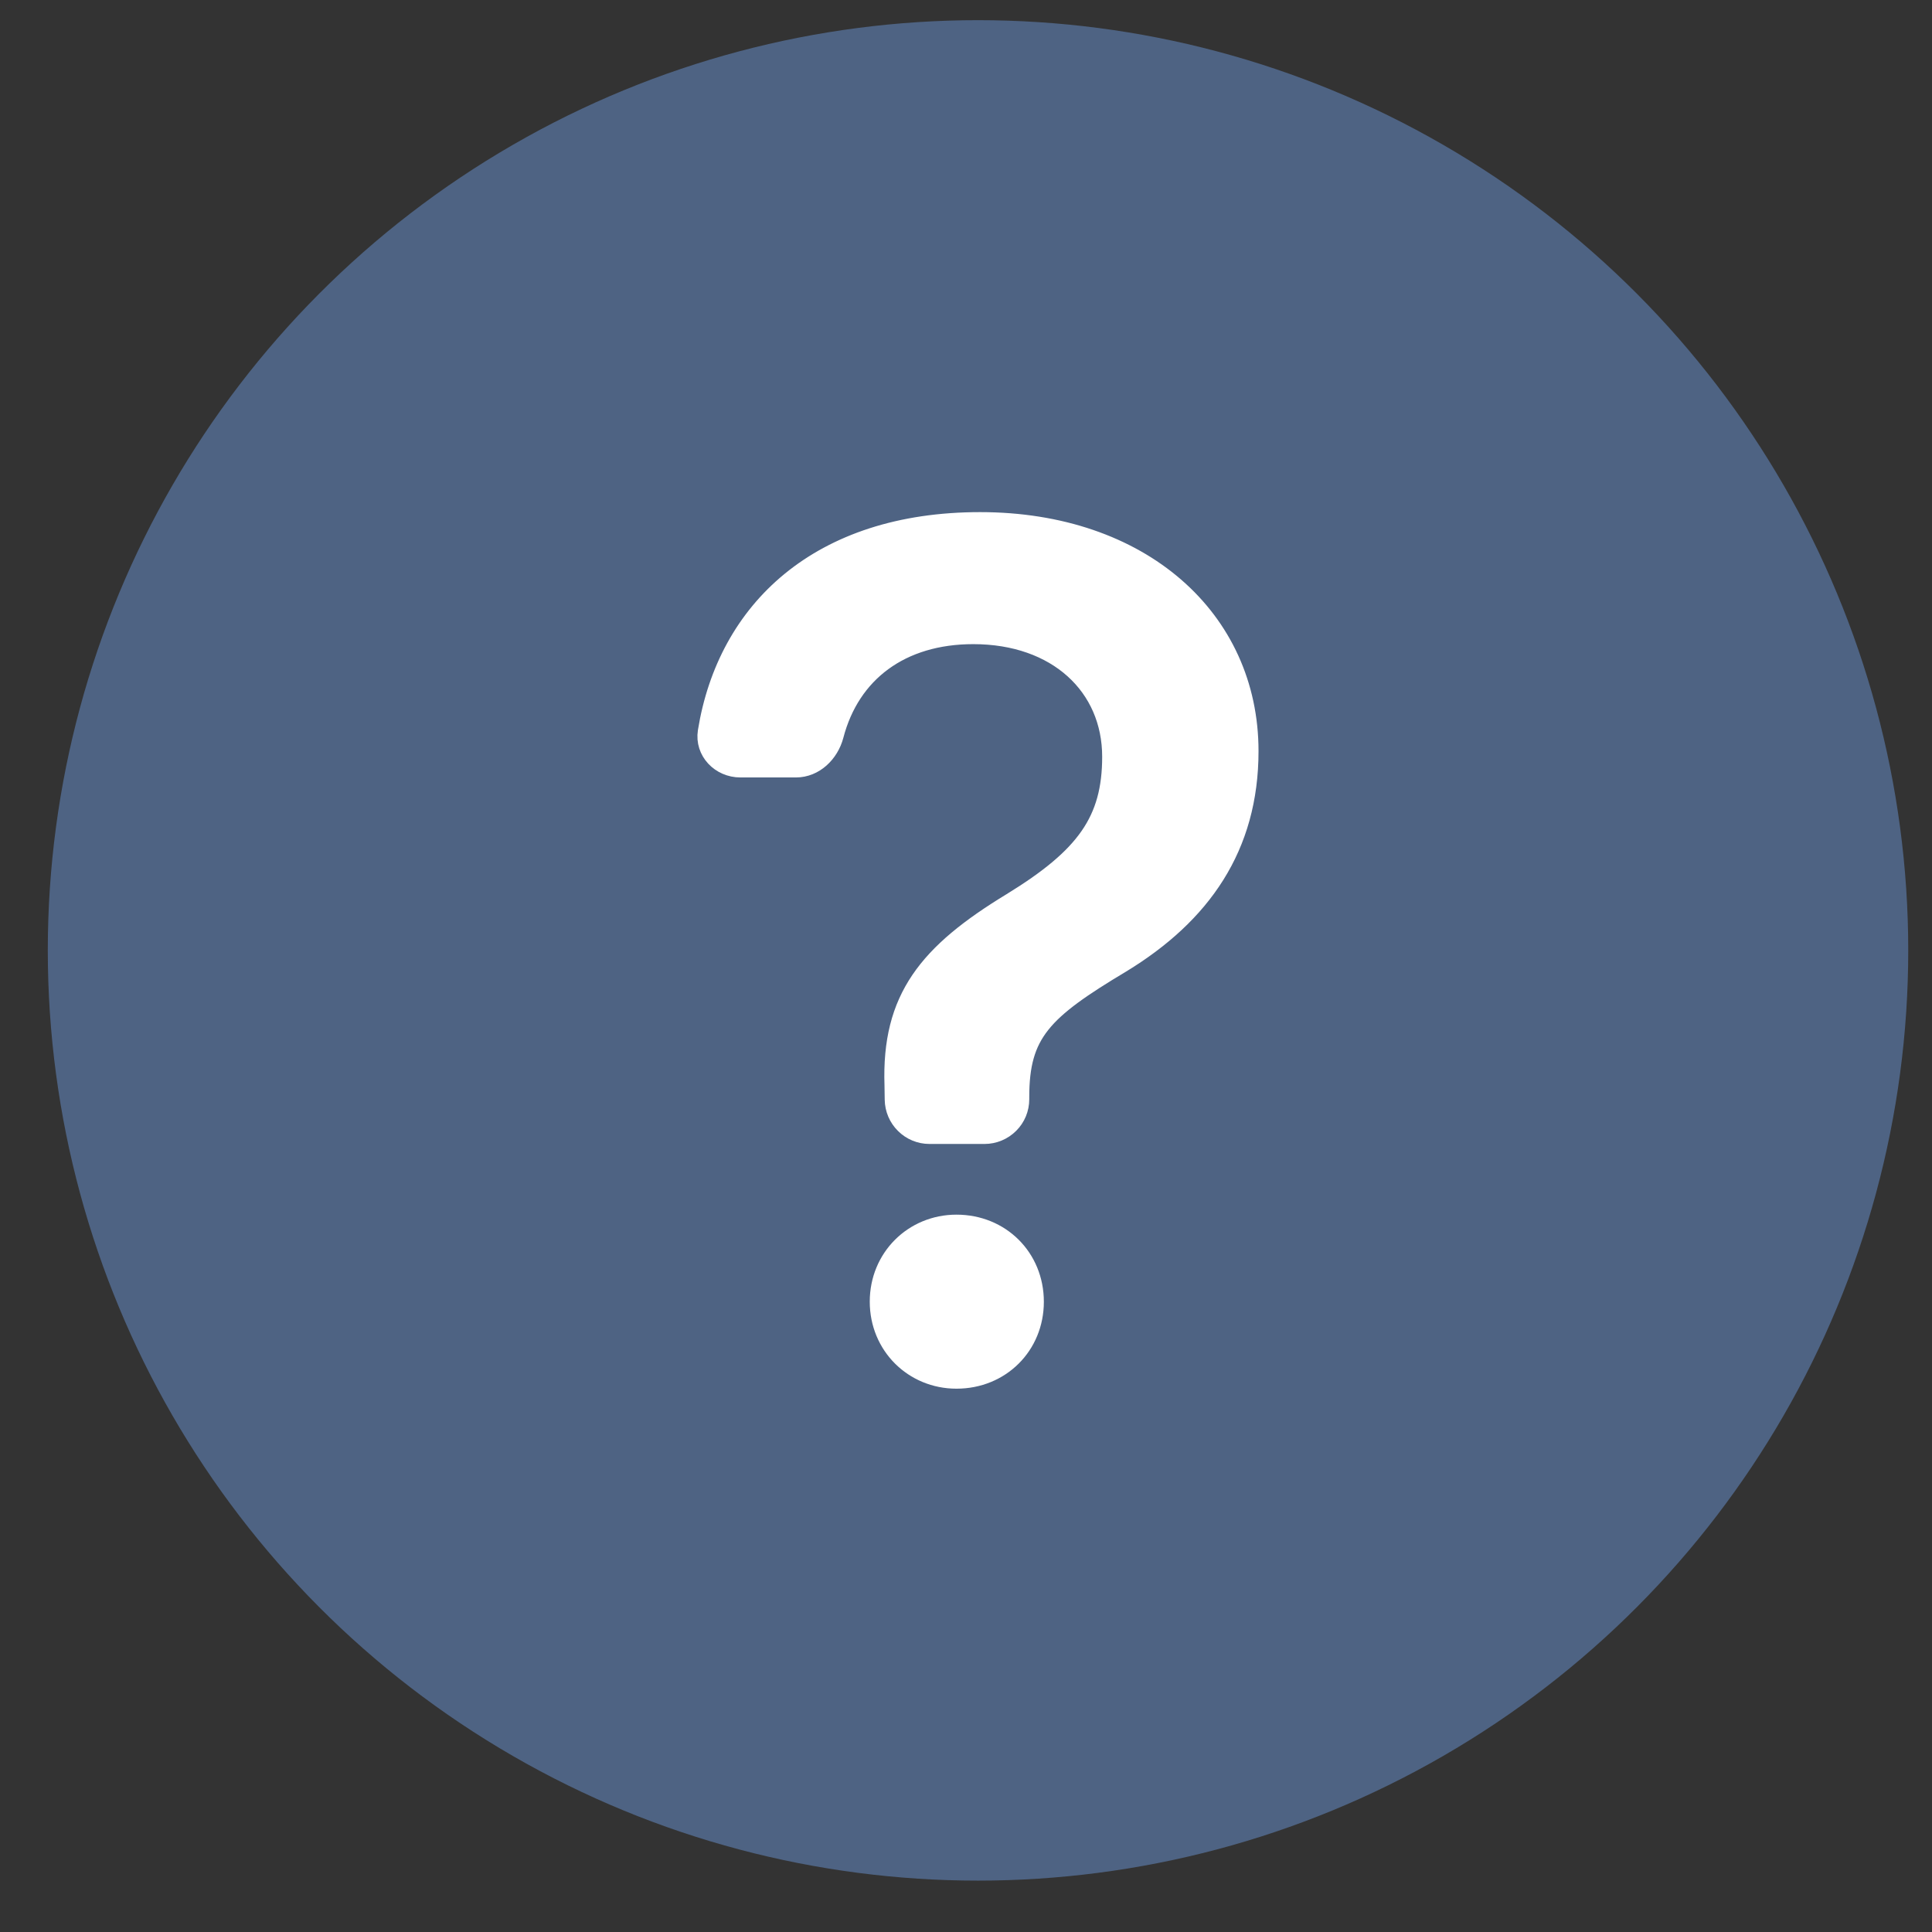 <svg width="27" height="27" viewBox="0 0 27 27" fill="none" xmlns="http://www.w3.org/2000/svg">
<rect x="0" y="0" width="27" height="27" fill="#333333" stroke="none"/>
<circle cx="13.668" cy="13.282" r="13" fill="#4E6383"/>
<path fill-rule="evenodd" clip-rule="evenodd" d="M10.347 10.74C10.062 10.74 9.833 10.503 9.877 10.223C10.152 8.522 11.447 7.282 13.697 7.282C15.947 7.282 17.463 8.642 17.463 10.497C17.463 11.841 16.799 12.785 15.674 13.47C14.573 14.129 14.259 14.44 14.259 15.332V15.362C14.259 15.495 14.207 15.622 14.113 15.715C14.019 15.809 13.892 15.862 13.759 15.862H12.989C12.858 15.862 12.731 15.81 12.638 15.717C12.544 15.624 12.491 15.499 12.489 15.367L12.486 15.167C12.444 13.946 12.963 13.314 14.132 12.603C15.162 11.971 15.528 11.468 15.528 10.575C15.528 9.596 14.771 8.877 13.602 8.877C12.594 8.877 11.893 9.406 11.665 10.279C11.598 10.533 11.386 10.74 11.124 10.74H10.348H10.347ZM13.367 19.282C13.989 19.282 14.463 18.808 14.463 18.192C14.463 17.574 13.989 17.1 13.367 17.1C12.761 17.1 12.28 17.574 12.28 18.191C12.28 18.808 12.761 19.282 13.367 19.282Z" fill="white" stroke="white" stroke-width="0.25"/>
</svg>
